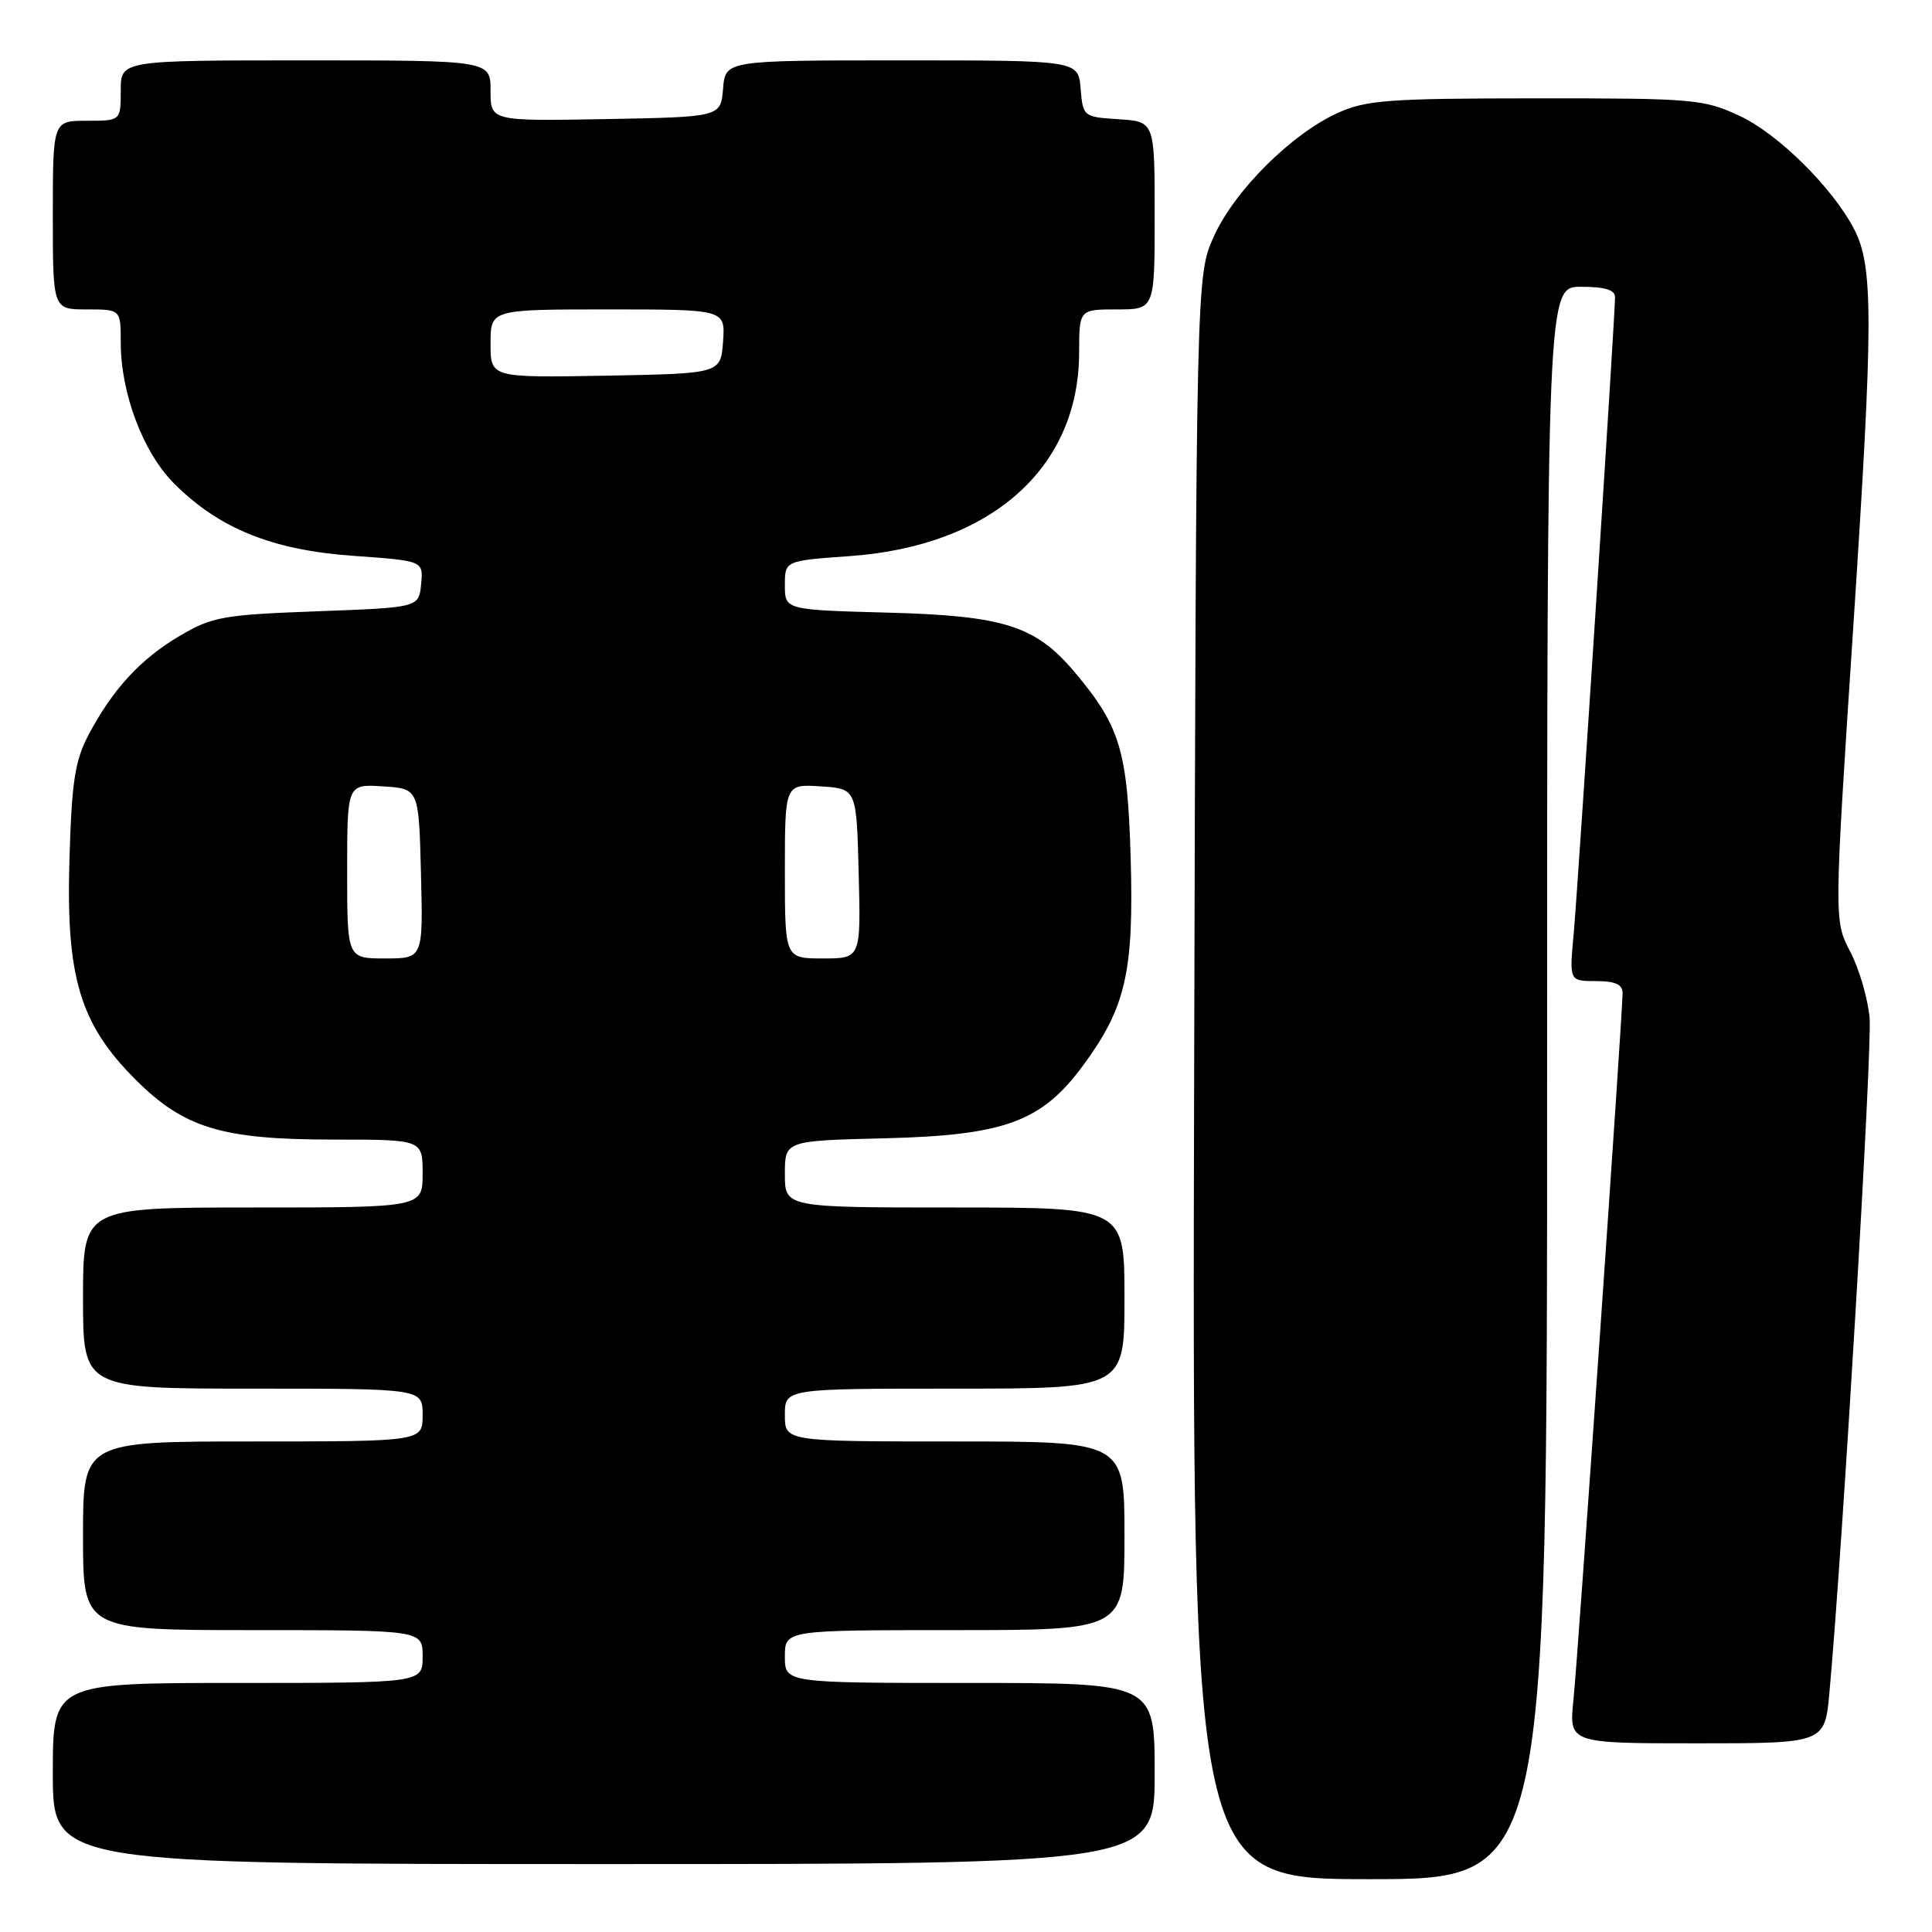 <?xml version="1.0" encoding="UTF-8" standalone="no"?>
<!DOCTYPE svg PUBLIC "-//W3C//DTD SVG 1.1//EN" "http://www.w3.org/Graphics/SVG/1.1/DTD/svg11.dtd" >
<svg xmlns="http://www.w3.org/2000/svg" xmlns:xlink="http://www.w3.org/1999/xlink" version="1.1" viewBox="0 0 256 256">
 <g >
 <path fill="currentColor"
d=" M 205.00 143.50 C 205.00 38.00 205.00 38.00 209.50 38.00 C 212.67 38.00 214.00 38.41 214.00 39.39 C 214.00 41.97 209.09 117.45 208.52 123.75 C 207.94 130.00 207.94 130.00 211.47 130.00 C 214.03 130.00 215.00 130.44 215.00 131.59 C 215.00 134.40 209.10 219.28 208.49 225.25 C 207.90 231.00 207.90 231.00 224.85 231.00 C 241.80 231.00 241.80 231.00 242.41 224.25 C 244.14 205.37 248.10 138.89 247.73 134.86 C 247.50 132.30 246.35 128.36 245.16 126.09 C 243.01 121.96 243.01 121.96 245.59 82.73 C 248.23 42.43 248.25 35.31 245.68 30.36 C 242.85 24.90 235.61 17.73 230.54 15.37 C 225.73 13.13 224.50 13.02 203.50 13.03 C 183.95 13.04 181.03 13.26 177.27 14.96 C 171.12 17.75 163.59 25.25 160.86 31.29 C 158.50 36.50 158.50 36.50 158.23 142.75 C 157.96 249.00 157.96 249.00 181.48 249.00 C 205.00 249.00 205.00 249.00 205.00 143.50 Z  M 153.00 235.00 C 153.00 223.00 153.00 223.00 128.50 223.00 C 104.00 223.00 104.00 223.00 104.00 219.50 C 104.00 216.00 104.00 216.00 126.50 216.00 C 149.00 216.00 149.00 216.00 149.00 203.50 C 149.00 191.00 149.00 191.00 126.50 191.00 C 104.00 191.00 104.00 191.00 104.00 187.50 C 104.00 184.00 104.00 184.00 126.50 184.00 C 149.00 184.00 149.00 184.00 149.00 172.00 C 149.00 160.00 149.00 160.00 126.50 160.00 C 104.00 160.00 104.00 160.00 104.00 155.58 C 104.00 151.15 104.00 151.15 117.25 150.83 C 133.17 150.43 138.04 148.64 143.56 141.12 C 149.18 133.46 150.25 128.78 149.82 113.70 C 149.41 99.49 148.43 96.23 142.42 89.09 C 137.24 82.93 133.07 81.59 117.75 81.18 C 104.00 80.81 104.00 80.81 104.00 77.55 C 104.00 74.30 104.00 74.30 112.56 73.69 C 131.29 72.37 142.96 62.04 142.99 46.75 C 143.00 41.00 143.00 41.00 148.00 41.00 C 153.00 41.00 153.00 41.00 153.00 28.55 C 153.00 16.11 153.00 16.11 148.25 15.80 C 143.55 15.50 143.50 15.46 143.19 11.75 C 142.88 8.00 142.88 8.00 119.50 8.00 C 96.12 8.00 96.12 8.00 95.81 11.75 C 95.50 15.50 95.50 15.50 80.25 15.78 C 65.00 16.05 65.00 16.05 65.00 12.03 C 65.00 8.00 65.00 8.00 40.50 8.00 C 16.00 8.00 16.00 8.00 16.00 12.00 C 16.00 16.00 16.00 16.00 11.50 16.00 C 7.00 16.00 7.00 16.00 7.00 28.50 C 7.00 41.00 7.00 41.00 11.50 41.00 C 16.00 41.00 16.00 41.00 16.00 45.39 C 16.00 52.13 18.97 59.97 23.08 64.08 C 29.05 70.05 36.08 72.89 46.80 73.65 C 56.10 74.31 56.10 74.31 55.80 77.40 C 55.50 80.50 55.50 80.50 42.00 81.00 C 29.57 81.46 28.13 81.72 23.86 84.23 C 18.63 87.30 14.93 91.32 11.73 97.38 C 9.92 100.82 9.50 103.57 9.20 114.00 C 8.74 129.49 10.61 135.70 17.93 143.02 C 24.38 149.48 29.39 151.00 44.18 151.00 C 56.00 151.00 56.00 151.00 56.00 155.50 C 56.00 160.00 56.00 160.00 33.50 160.00 C 11.00 160.00 11.00 160.00 11.00 172.00 C 11.00 184.00 11.00 184.00 33.50 184.00 C 56.00 184.00 56.00 184.00 56.00 187.50 C 56.00 191.00 56.00 191.00 33.50 191.00 C 11.00 191.00 11.00 191.00 11.00 203.50 C 11.00 216.00 11.00 216.00 33.50 216.00 C 56.00 216.00 56.00 216.00 56.00 219.50 C 56.00 223.00 56.00 223.00 31.50 223.00 C 7.00 223.00 7.00 223.00 7.00 235.00 C 7.00 247.00 7.00 247.00 80.00 247.00 C 153.00 247.00 153.00 247.00 153.00 235.00 Z  M 46.00 115.45 C 46.00 103.89 46.00 103.89 50.75 104.20 C 55.50 104.50 55.50 104.50 55.78 115.75 C 56.07 127.00 56.07 127.00 51.03 127.00 C 46.00 127.00 46.00 127.00 46.00 115.45 Z  M 104.00 115.45 C 104.00 103.89 104.00 103.89 108.75 104.20 C 113.50 104.50 113.50 104.50 113.78 115.75 C 114.07 127.00 114.07 127.00 109.03 127.00 C 104.00 127.00 104.00 127.00 104.00 115.45 Z  M 65.00 45.53 C 65.00 41.00 65.00 41.00 80.56 41.00 C 96.11 41.00 96.11 41.00 95.81 45.25 C 95.50 49.50 95.50 49.50 80.25 49.78 C 65.00 50.05 65.00 50.05 65.00 45.53 Z "/>
</g>
</svg>